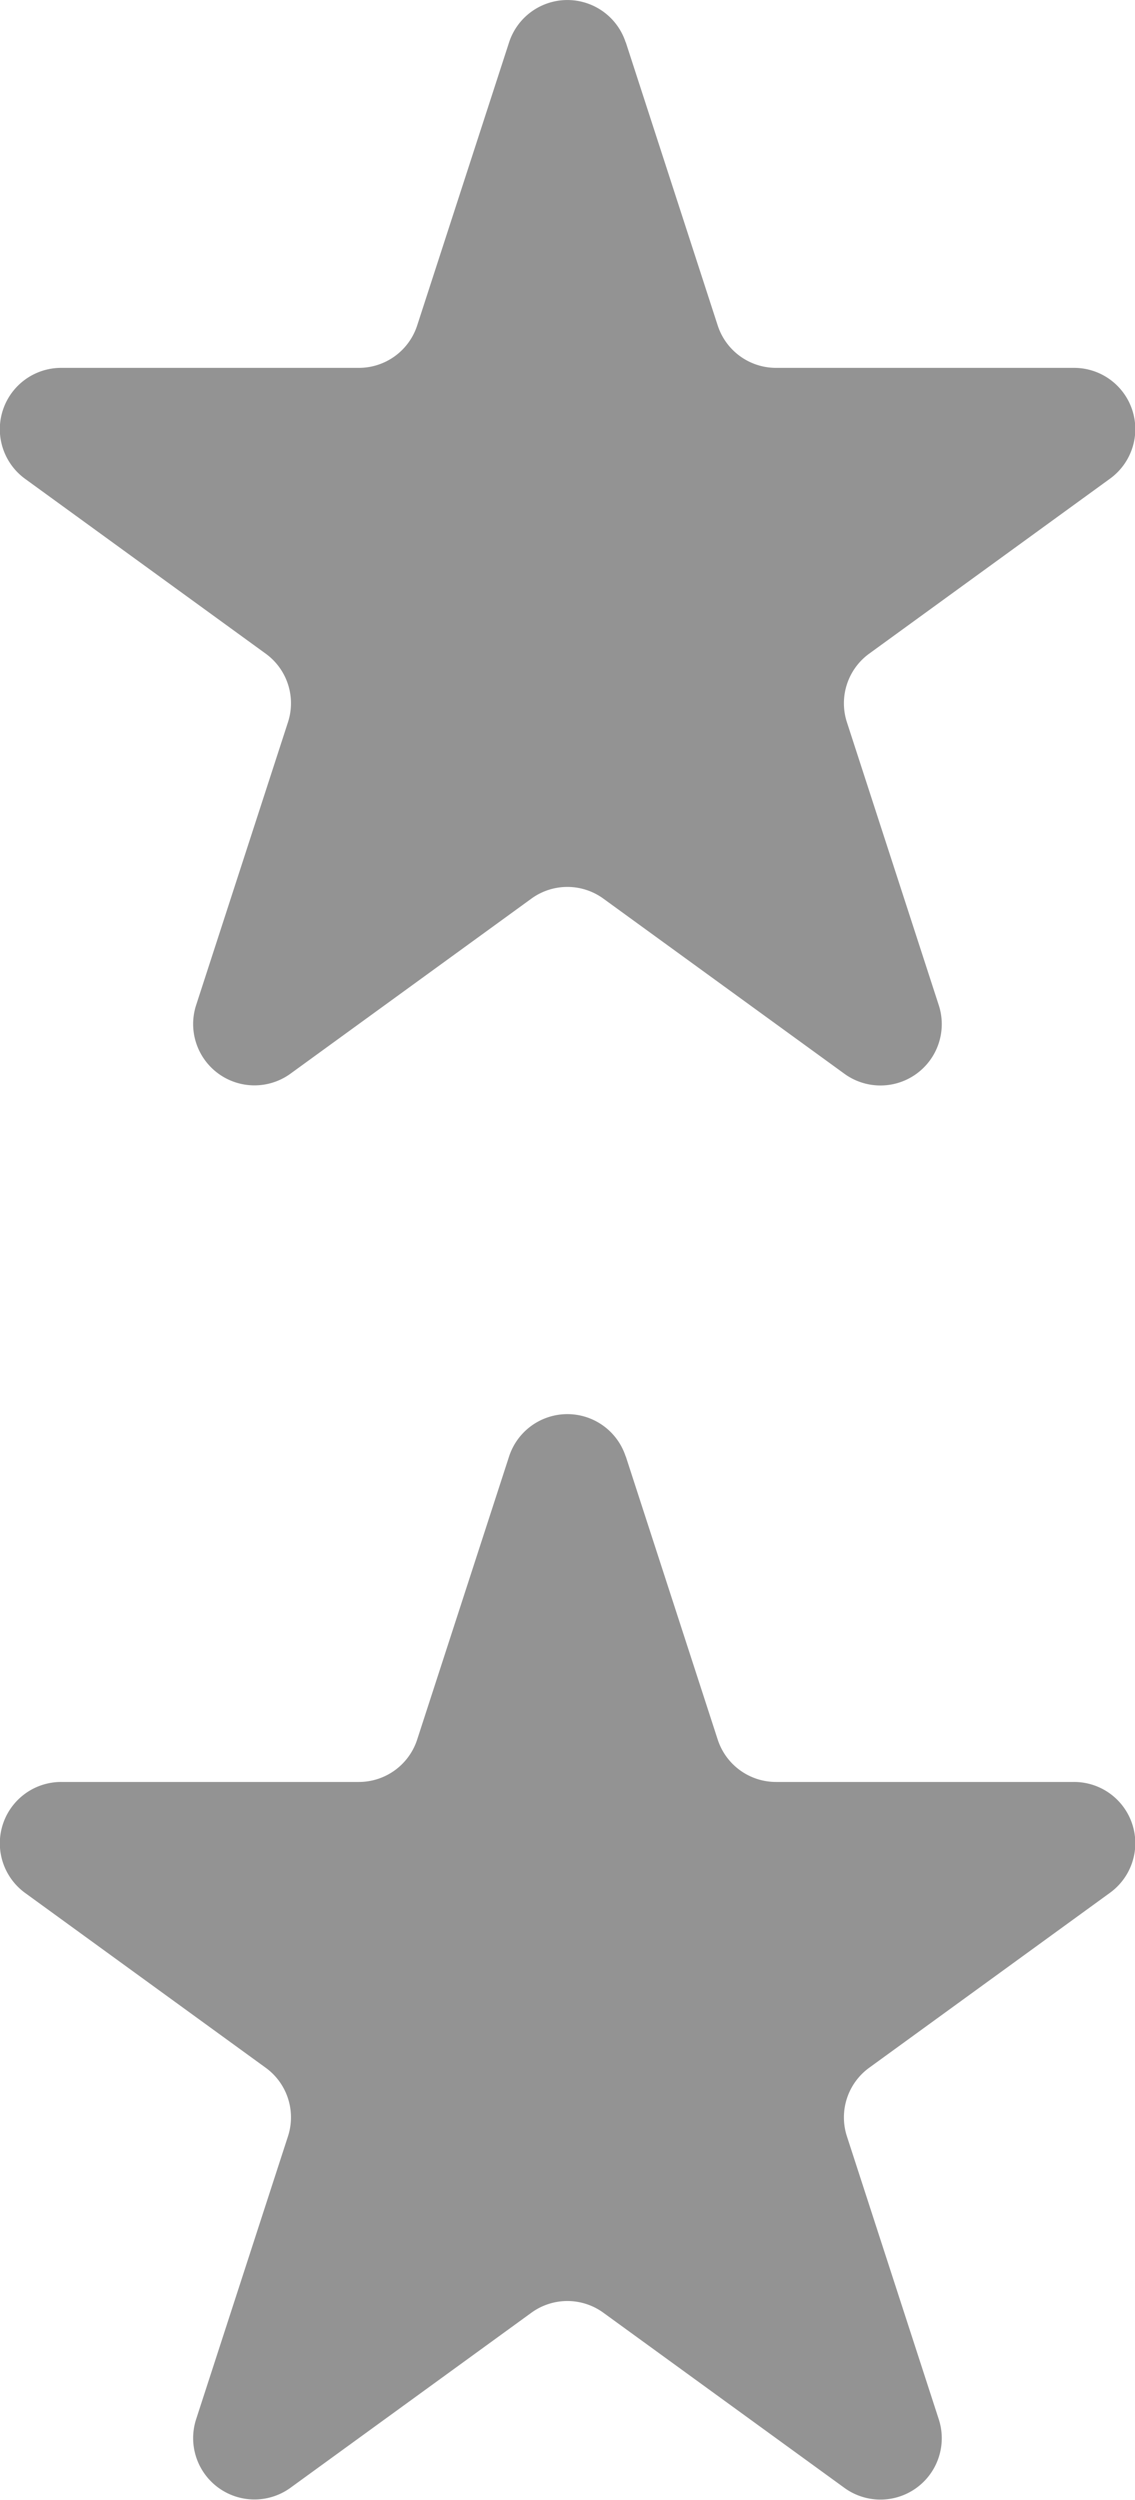 <svg id="Groupe_2781" data-name="Groupe 2781" xmlns="http://www.w3.org/2000/svg" width="9.384" height="20.661" viewBox="0 0 9.384 20.661">
  <path id="path92" d="M259.052-334.727l.76,2.34a.507.507,0,0,0,.482.35h2.461a.506.506,0,0,1,.3.916l-1.991,1.446a.507.507,0,0,0-.184.566l.76,2.34a.507.507,0,0,1-.78.566l-1.991-1.446a.506.506,0,0,0-.6,0l-1.991,1.446a.507.507,0,0,1-.779-.566l.76-2.34a.506.506,0,0,0-.184-.566l-1.991-1.446a.507.507,0,0,1,.3-.916h2.461a.507.507,0,0,0,.482-.35l.76-2.34a.507.507,0,0,1,.964,0" transform="translate(-253.878 346.763)" fill="#939393"/>
  <path id="path92-2" data-name="path92" d="M259.052-334.727l.76,2.34a.507.507,0,0,0,.482.35h2.461a.506.506,0,0,1,.3.916l-1.991,1.446a.507.507,0,0,0-.184.566l.76,2.34a.507.507,0,0,1-.78.566l-1.991-1.446a.506.506,0,0,0-.6,0l-1.991,1.446a.507.507,0,0,1-.779-.566l.76-2.34a.506.506,0,0,0-.184-.566l-1.991-1.446a.507.507,0,0,1,.3-.916h2.461a.507.507,0,0,0,.482-.35l.76-2.34a.507.507,0,0,1,.964,0" transform="translate(-253.878 335.077)" fill="#939393"/>
</svg>
